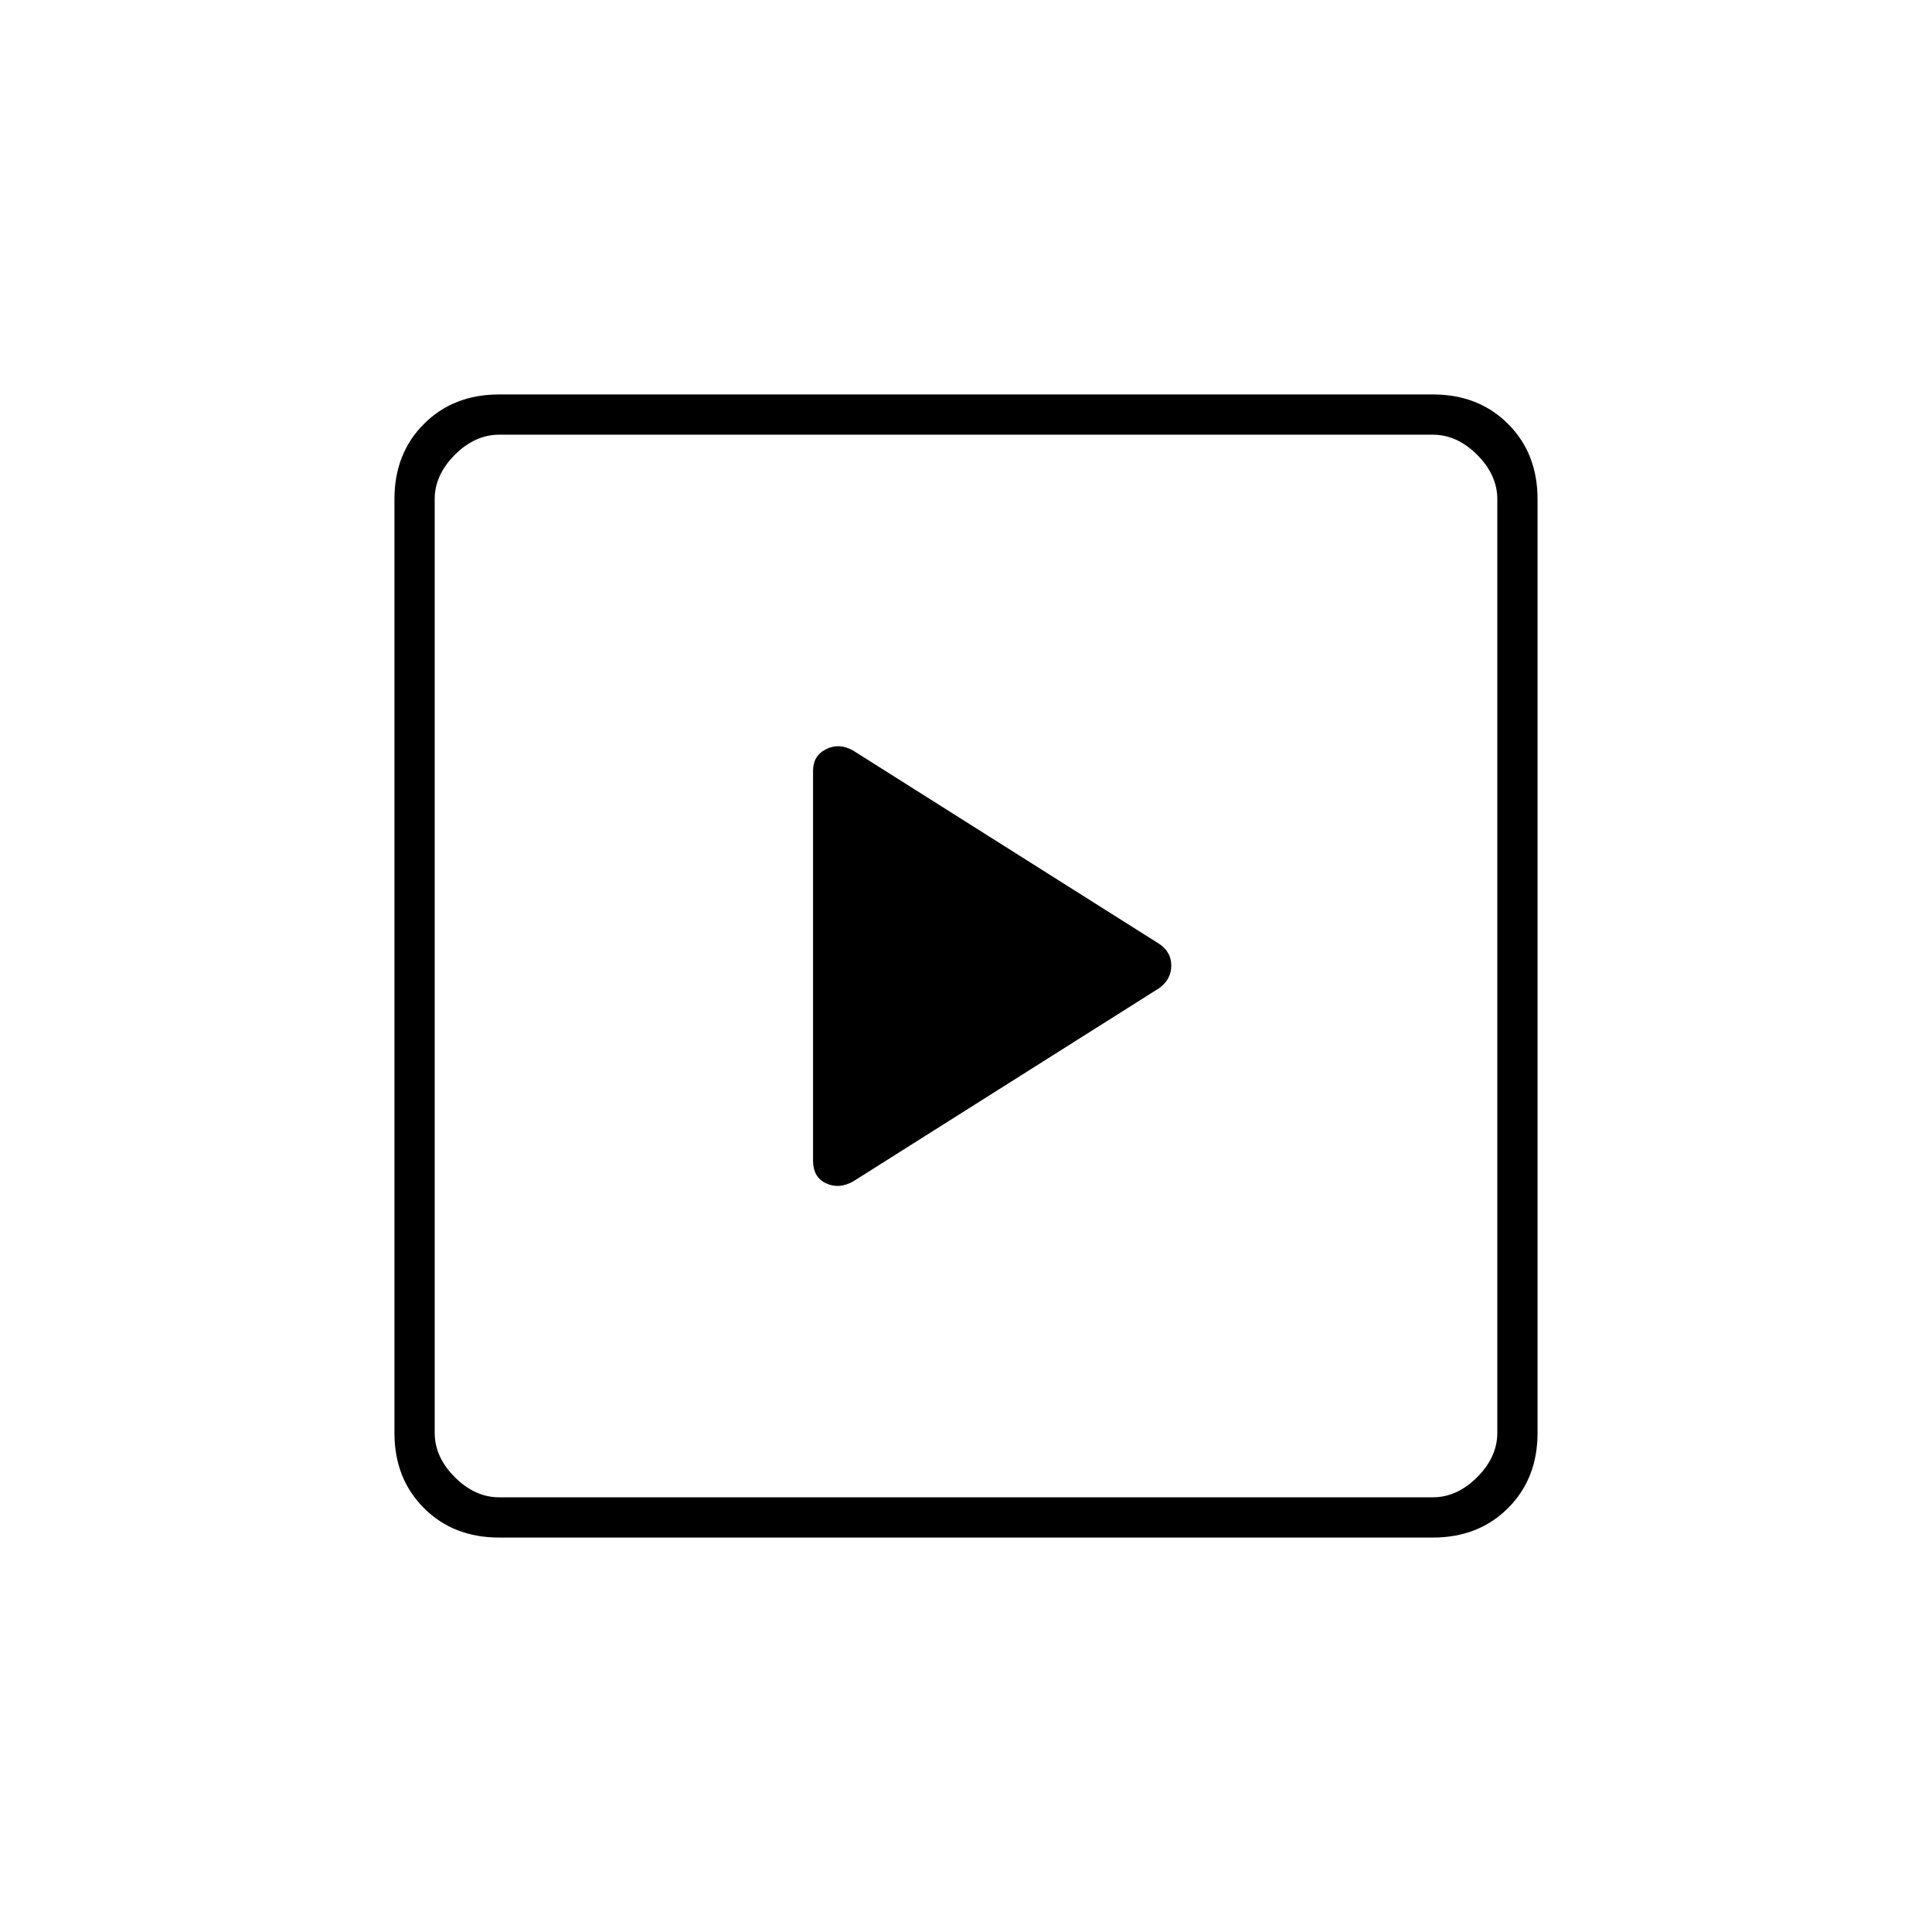 <svg xmlns="http://www.w3.org/2000/svg" height="20" viewBox="0 -960 960 960" width="20"><path d="M576-469q6-4.36 6-11.18 0-6.82-6-10.82l-152-96q-7-4-13.5-.75T404-577v193.68q0 8.32 6.5 11.32t13.5-1l152-96ZM248-196q-22.7 0-37.35-14.65Q196-225.3 196-248v-464q0-22.7 14.65-37.35Q225.3-764 248-764h464q22.7 0 37.35 14.65Q764-734.7 764-712v464q0 22.7-14.65 37.35Q734.7-196 712-196H248Zm0-20h464q12 0 22-10t10-22v-464q0-12-10-22t-22-10H248q-12 0-22 10t-10 22v464q0 12 10 22t22 10Zm-32-528v528-528Z"/></svg>